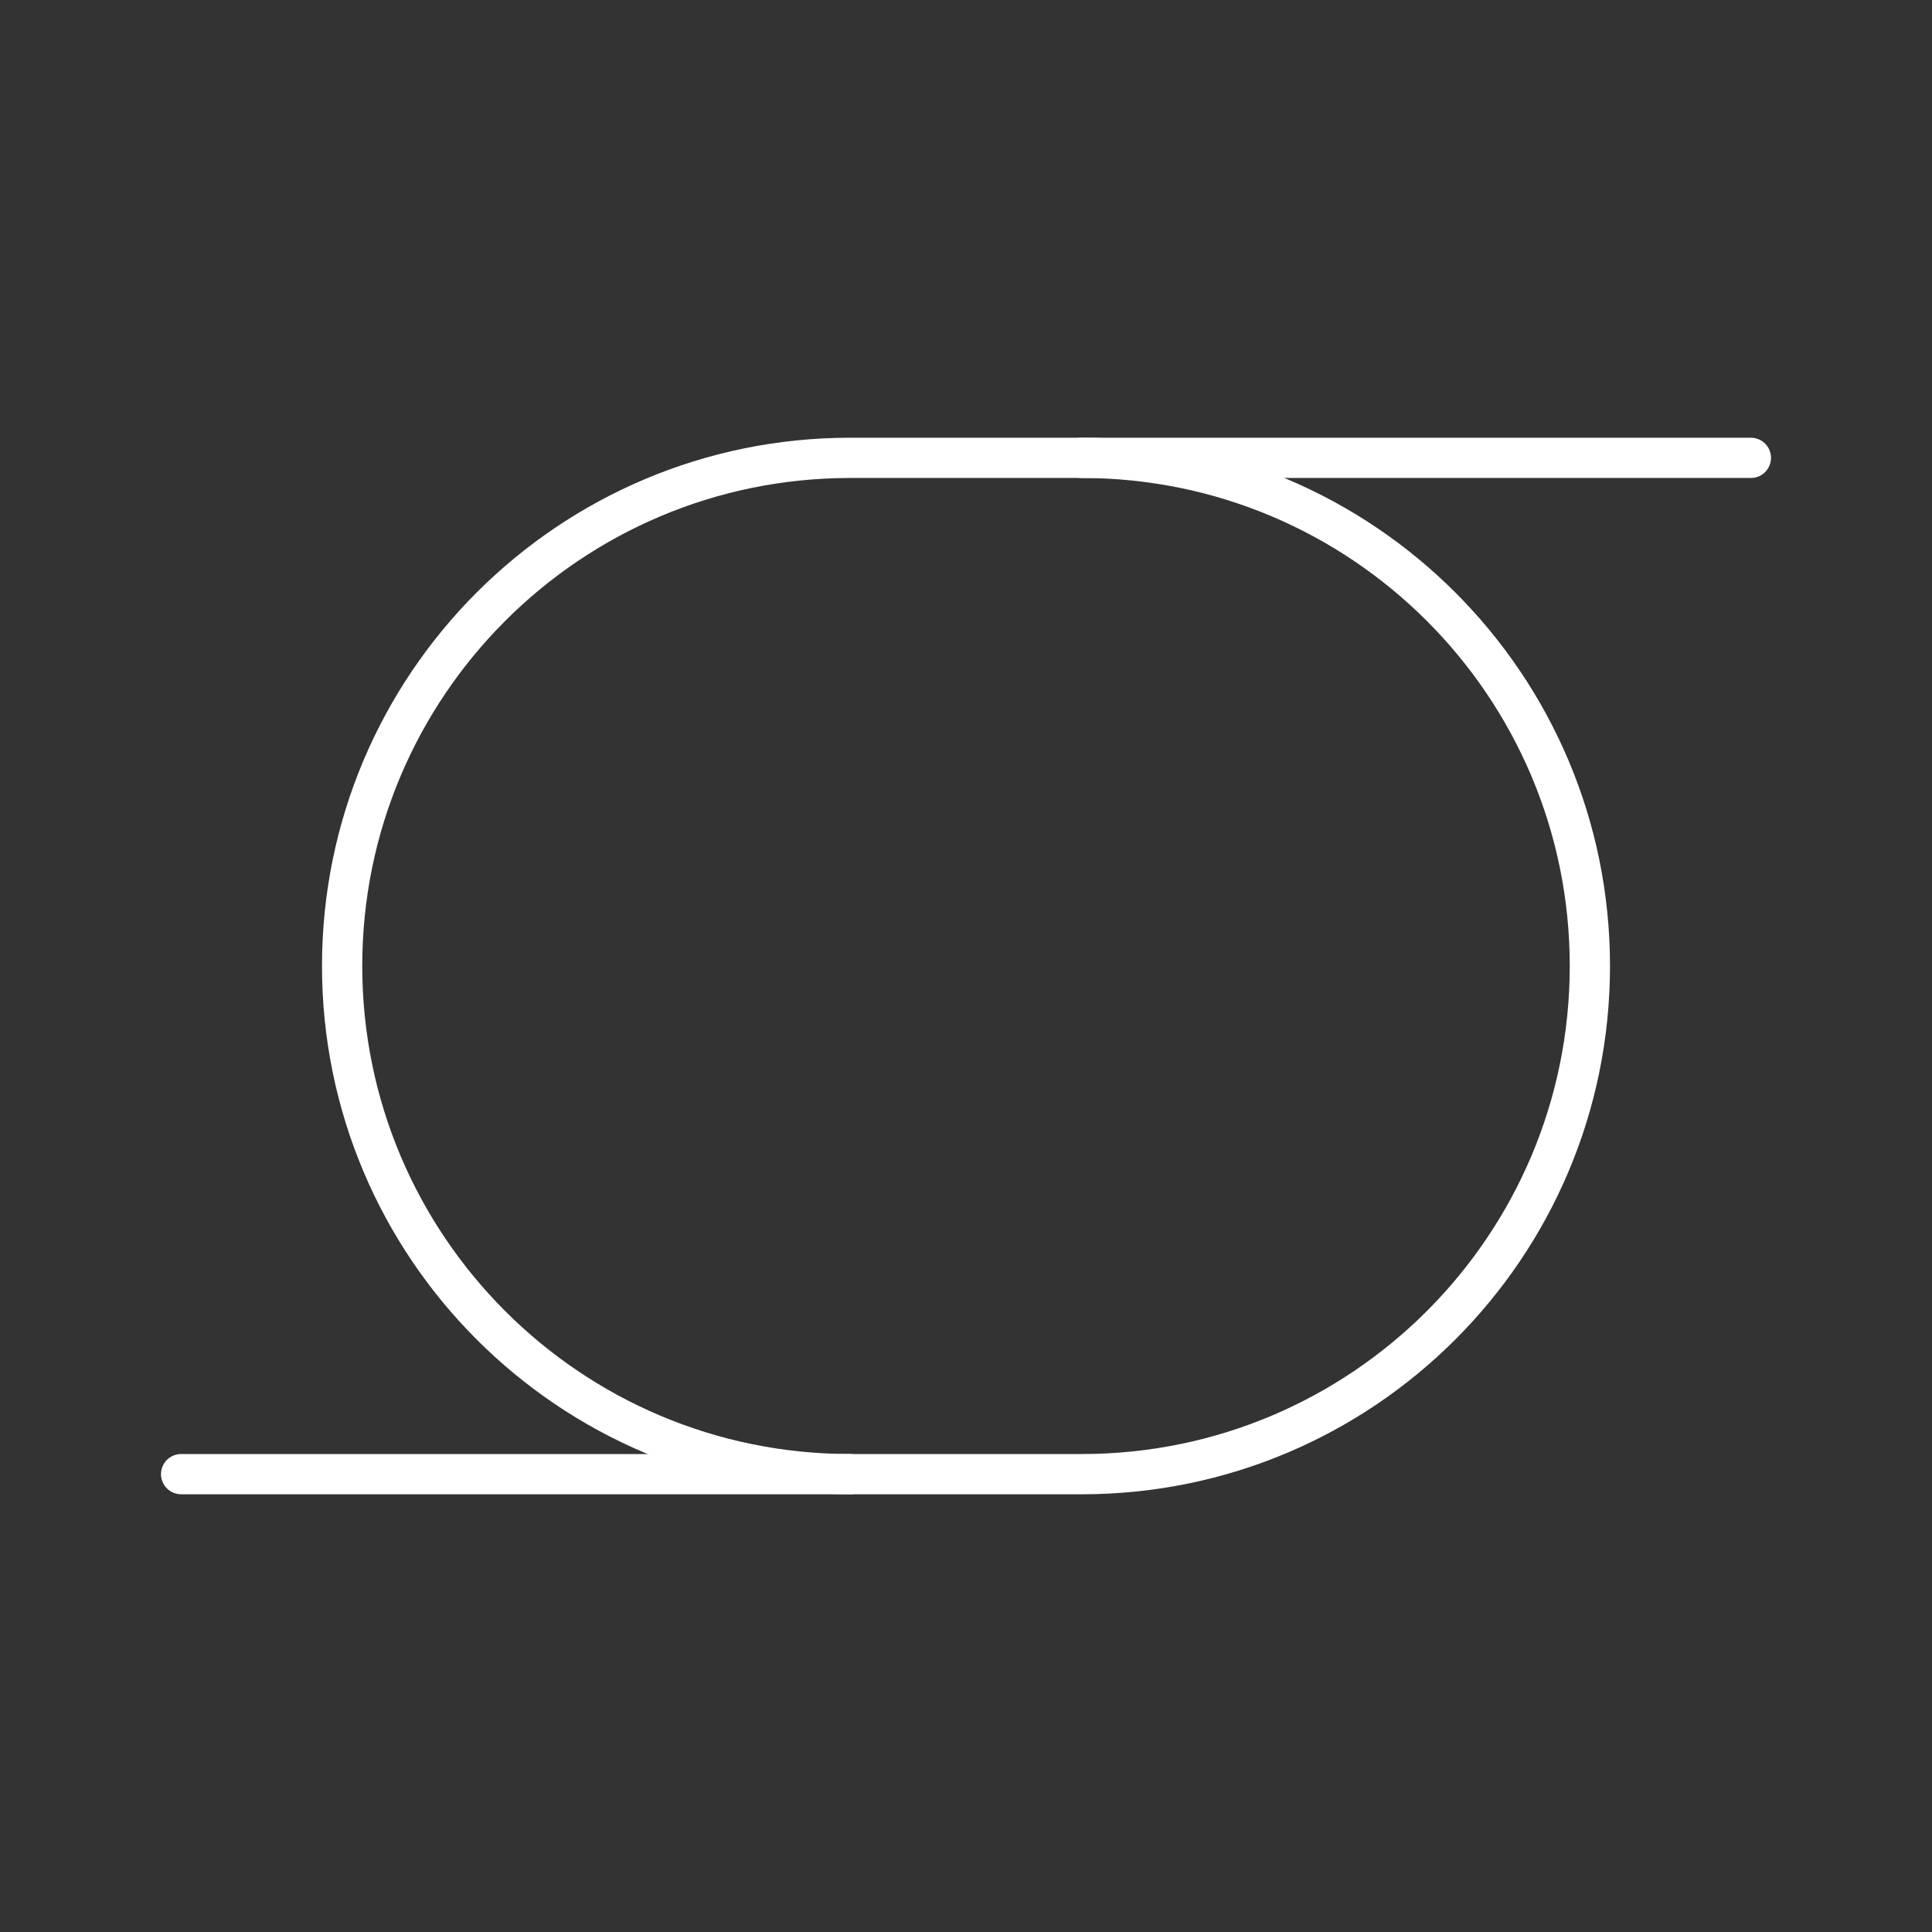 <?xml version="1.0" encoding="UTF-8"?><svg id="a" xmlns="http://www.w3.org/2000/svg" viewBox="0 0 48 48"><rect x="0" y="0" width="48" height="48" fill="#333333" stroke="none"/><defs><style>.b{fill:none;stroke:#fff;stroke-linecap:round;stroke-linejoin:round;}</style></defs><path class="b" d="M21.125,11.375h5.75c6.973,0,12.625,5.652,12.625,12.625h0c0,6.973-5.652,12.625-12.625,12.625h-5.75c-6.973,0-12.625-5.652-12.625-12.625h0c0-6.973,5.652-12.625,12.625-12.625Z"/><path class="b" d="M26.875,11.375h16.625"/><path class="b" d="M21.125,36.625H4.5"/></svg>